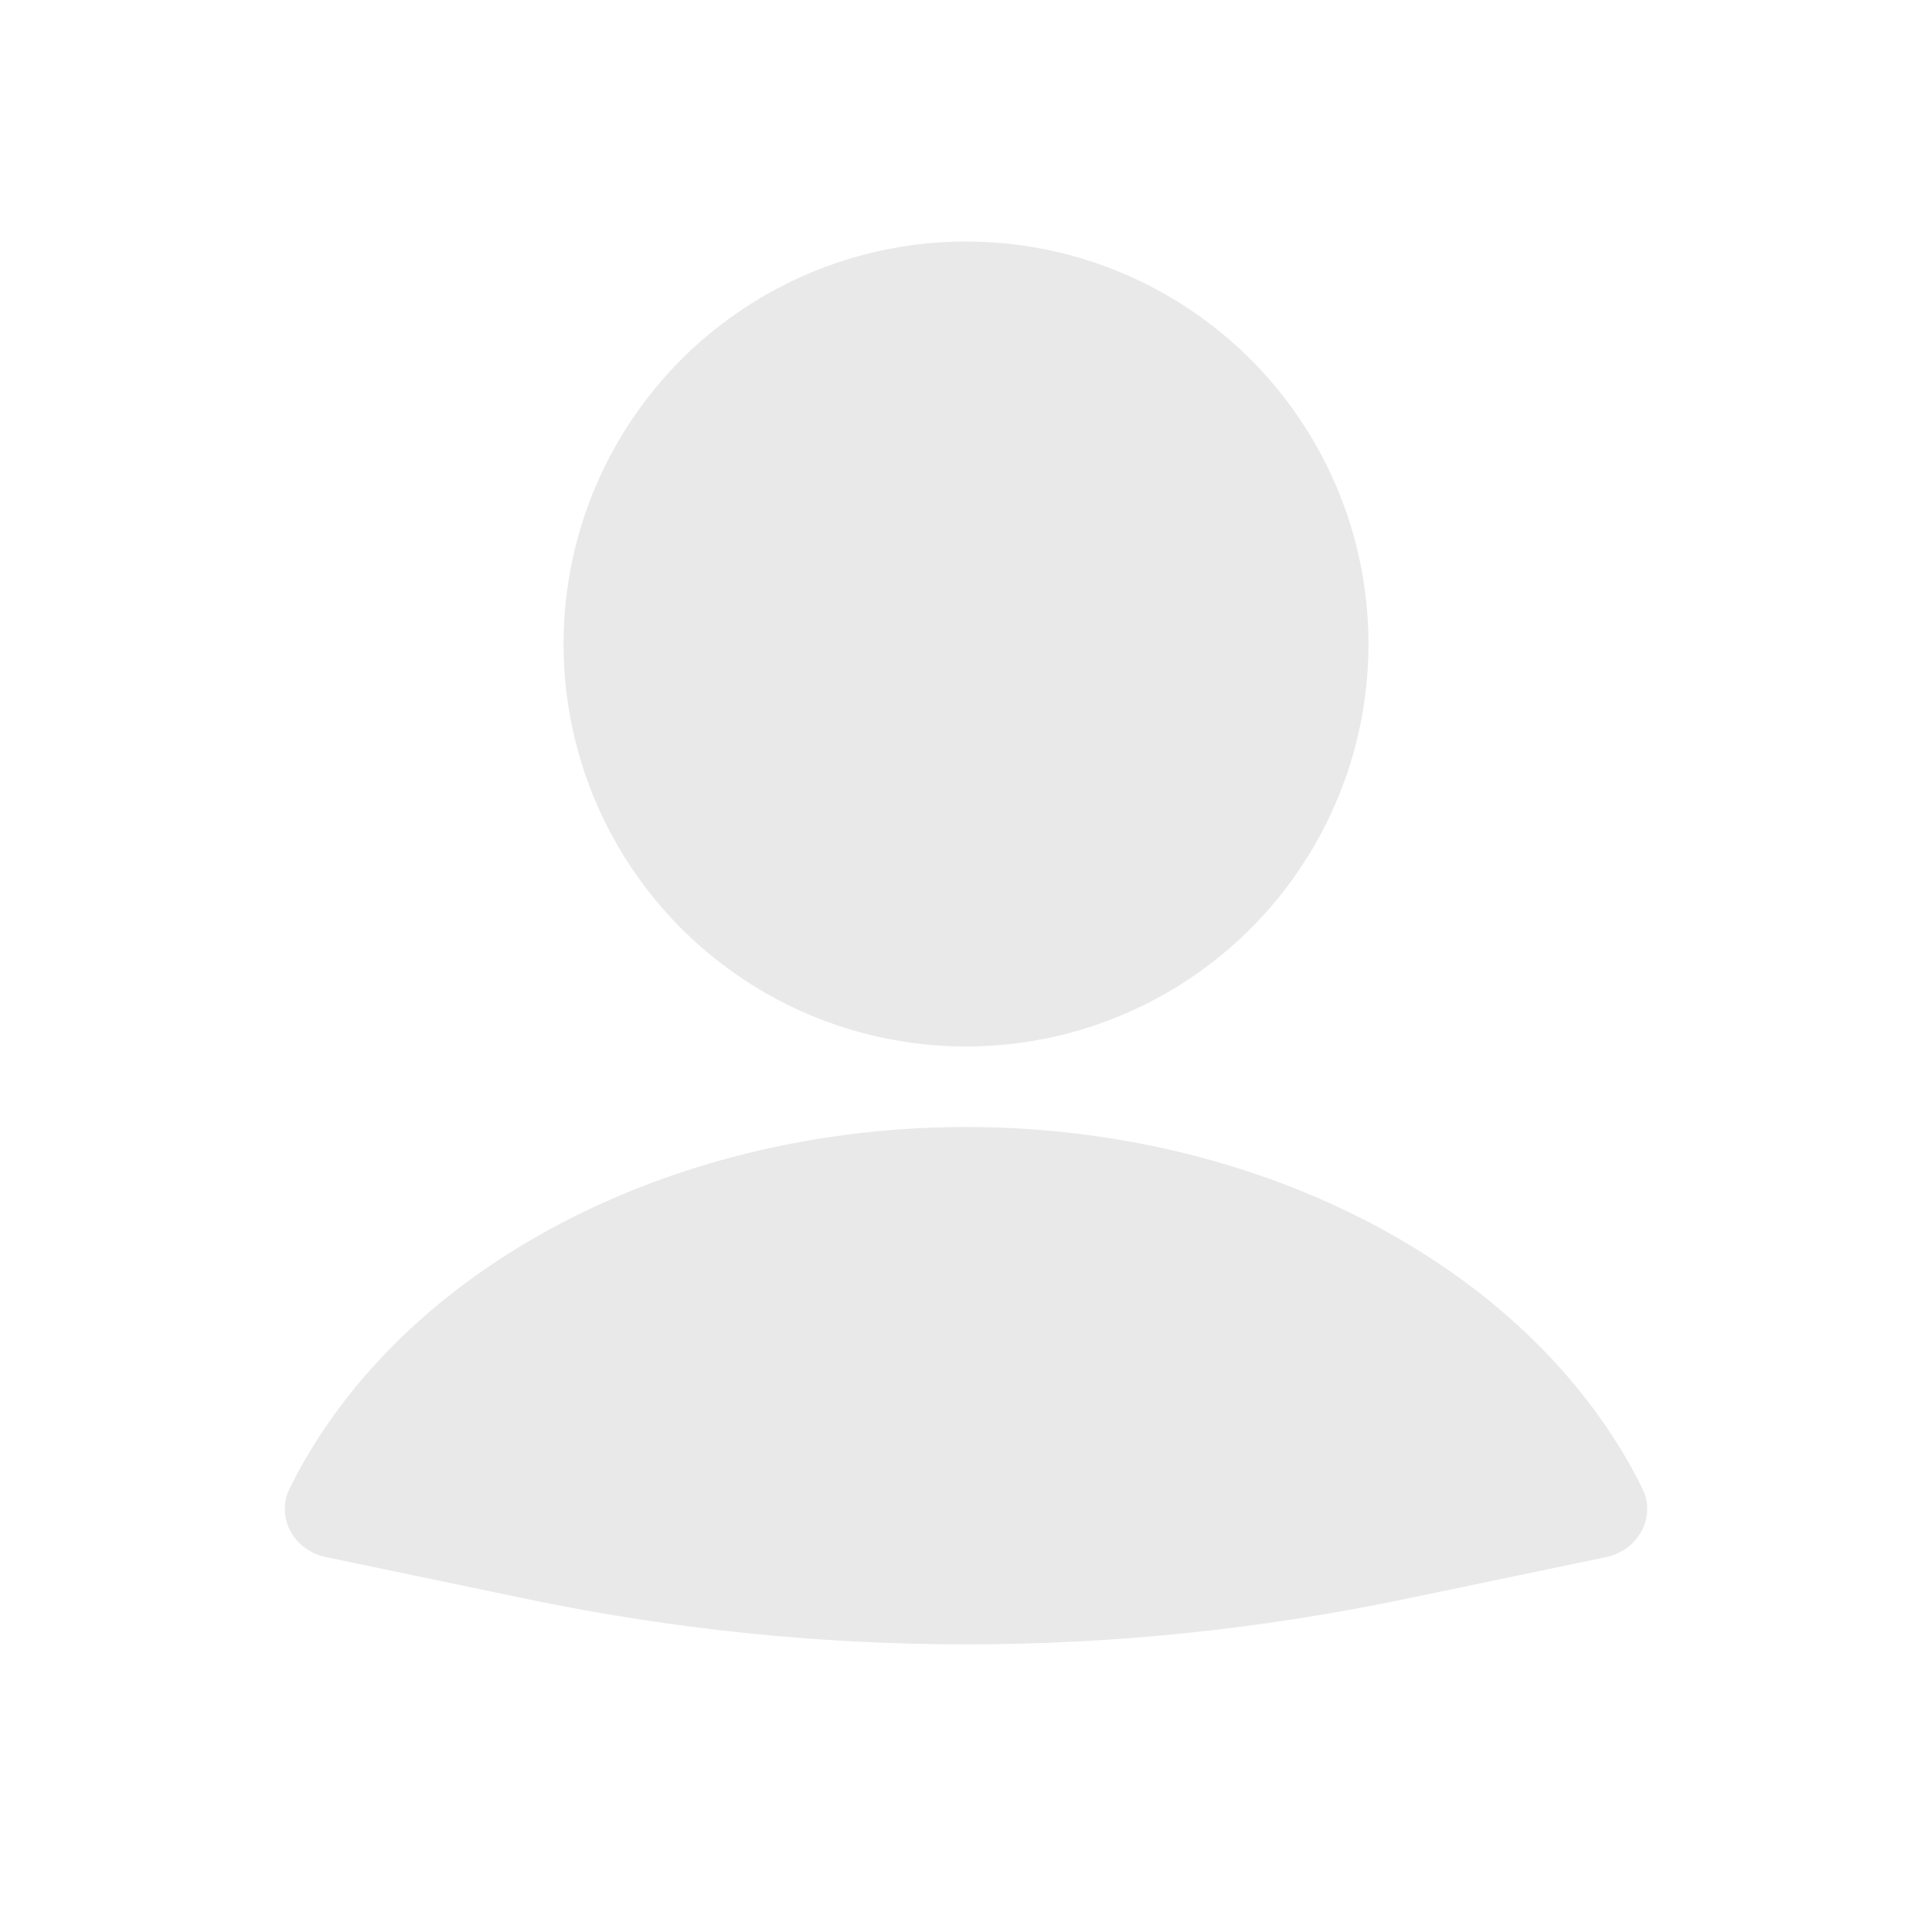 <svg width="36" height="36" viewBox="0 0 36 36" fill="none" xmlns="http://www.w3.org/2000/svg">
<path d="M29.929 29.014C30.518 28.891 30.869 28.276 30.603 27.736C29.714 25.935 28.2 24.353 26.218 23.17C23.86 21.763 20.972 21 18 21C15.028 21 12.139 21.763 9.782 23.17C7.8 24.353 6.286 25.935 5.397 27.736C5.131 28.276 5.481 28.891 6.071 29.014L9.839 29.799C15.222 30.921 20.778 30.921 26.161 29.799L29.929 29.014Z" fill="#E9E9E9"/>
<circle cx="18" cy="12" r="7.5" fill="#E9E9E9"/>
</svg>
